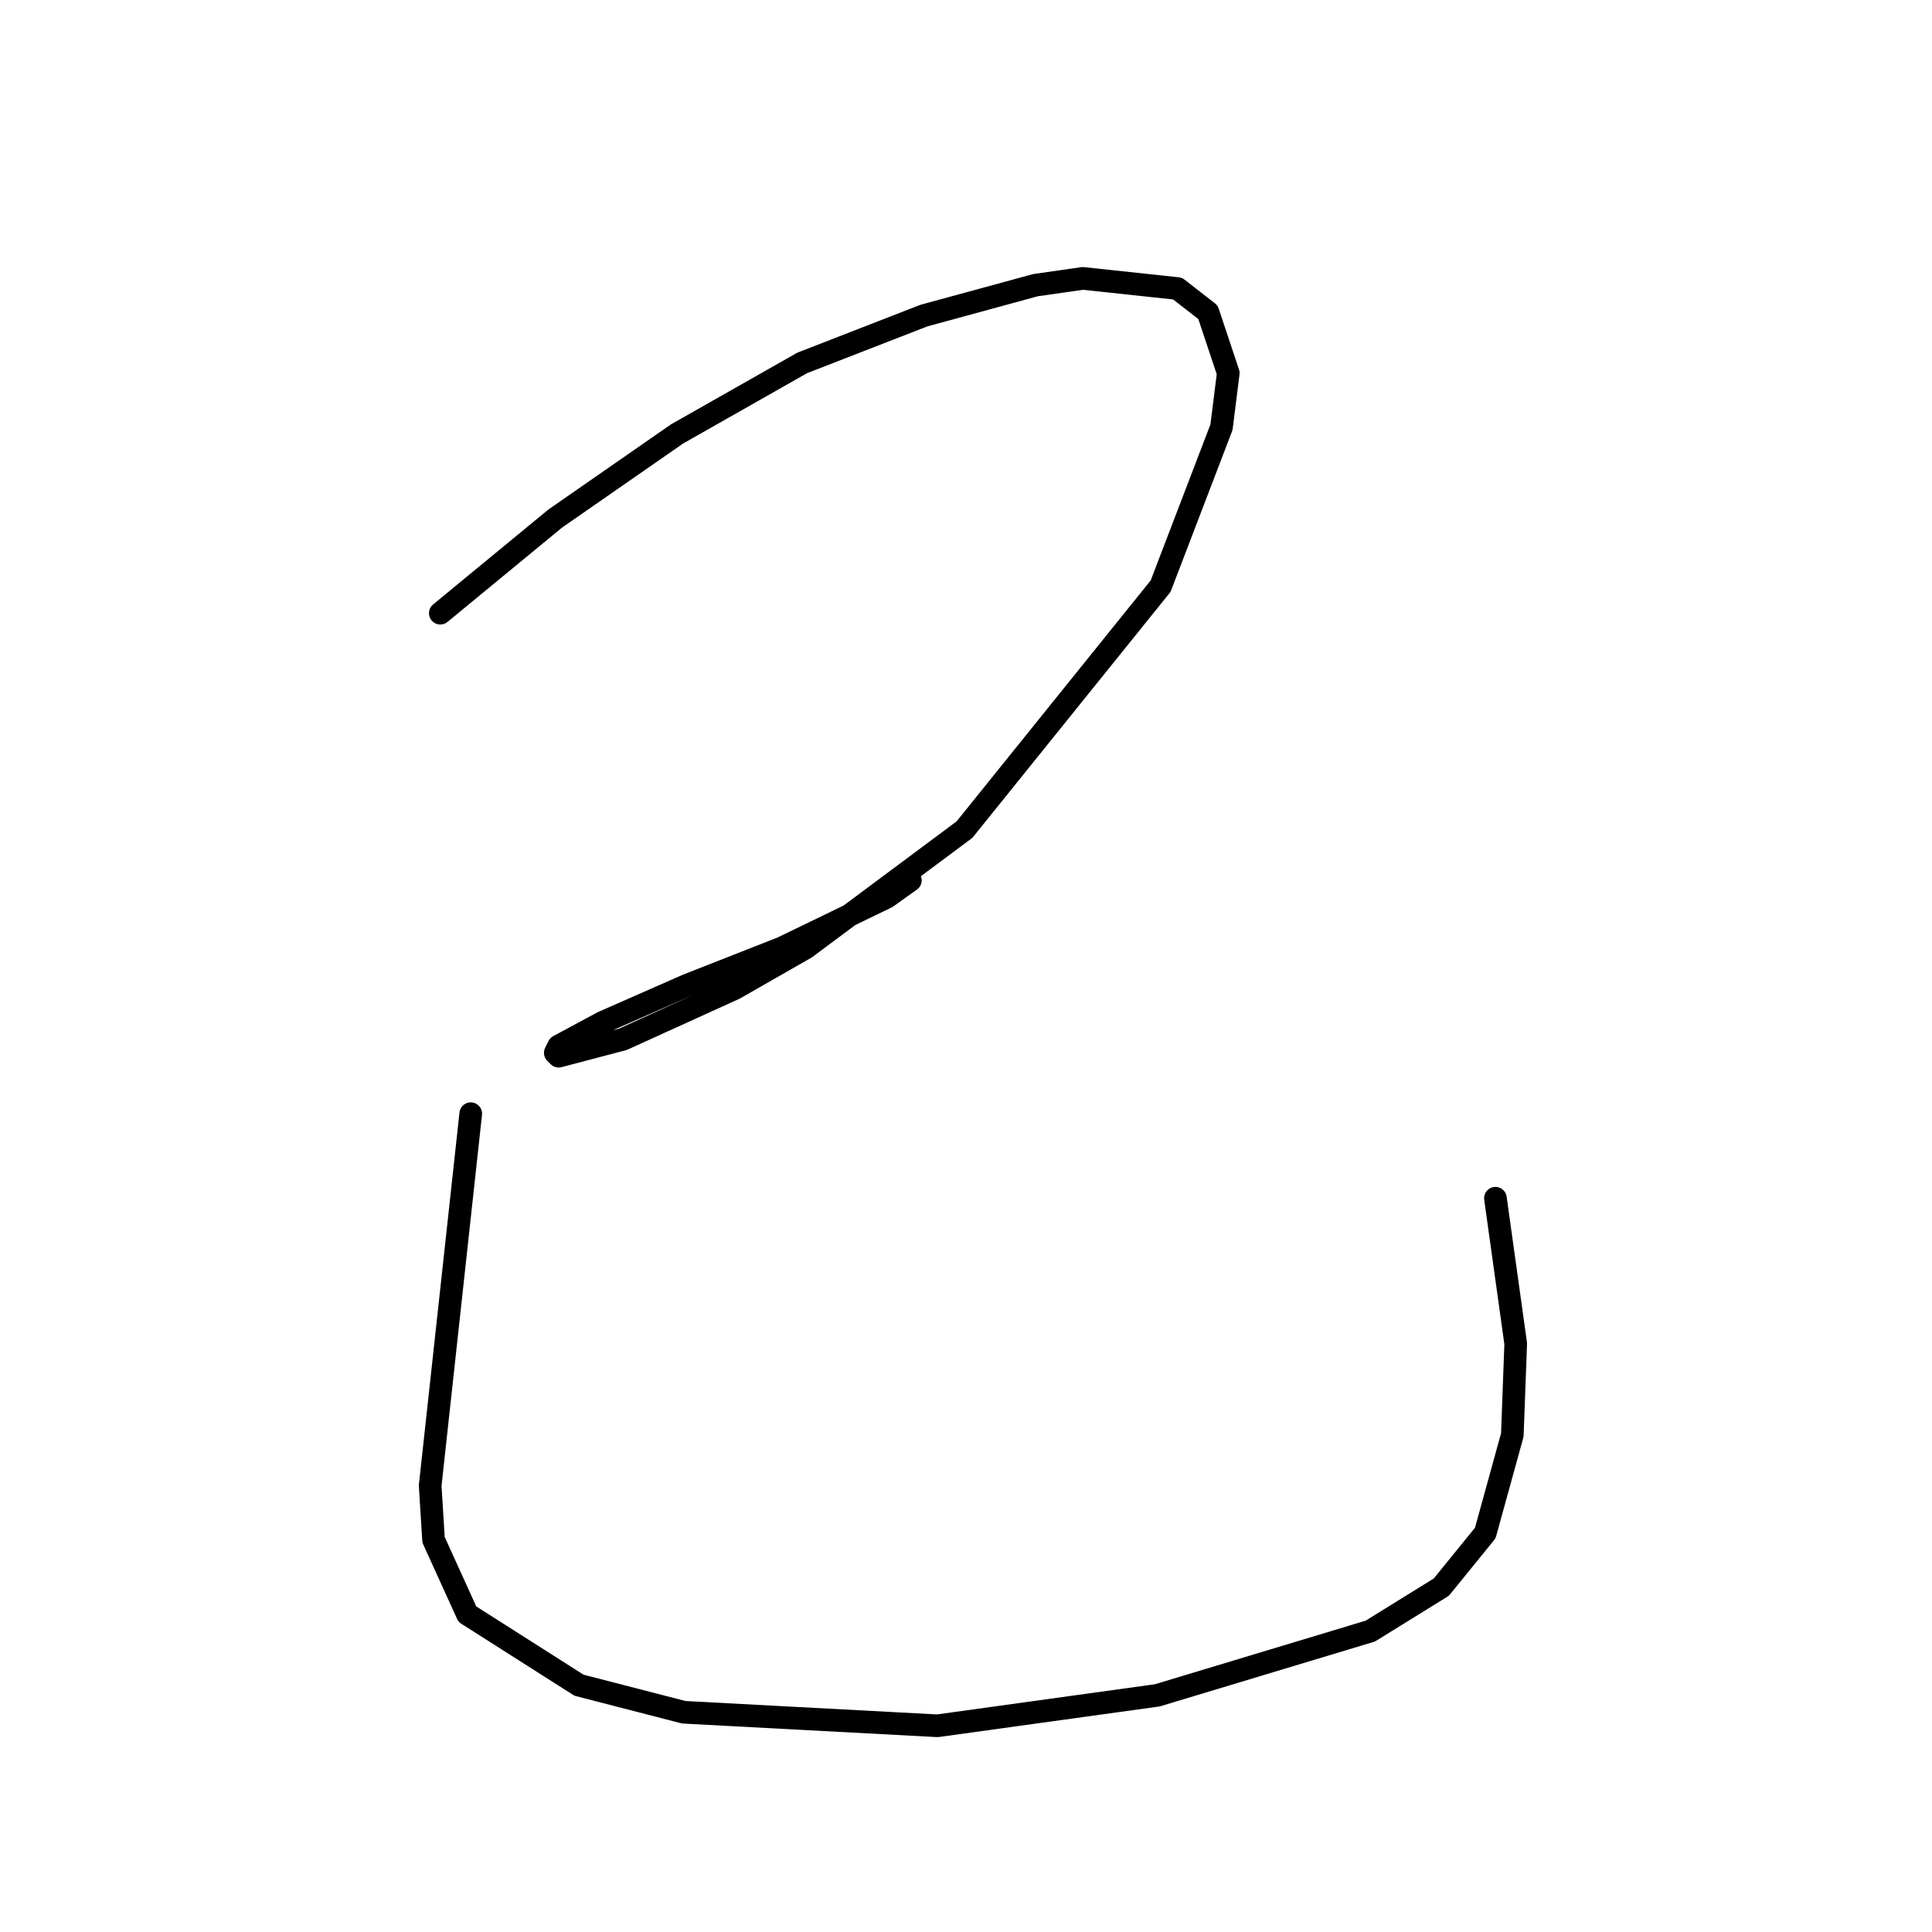 <?xml version="1.0" standalone="no"?>
    <svg width="256" height="256" xmlns="http://www.w3.org/2000/svg" version="1.1">
    <polyline stroke="black" stroke-width="3" stroke-linecap="round" fill="transparent" stroke-linejoin="round" points="58.343 81.25 65.961 74.977 73.579 68.704 89.71 57.501 106.29 48.091 122.422 41.818 137.209 37.785 143.482 36.889 156.029 38.233 160.062 41.37 162.751 49.435 161.855 56.605 153.789 77.666 127.799 109.929 106.738 125.612 97.328 130.99 82.541 137.711 74.027 139.952 73.579 139.504 74.027 138.607 79.852 135.471 91.055 130.542 103.602 125.612 117.493 118.891 120.629 116.65 120.629 116.65 " />
        <polyline stroke="black" stroke-width="3" stroke-linecap="round" fill="transparent" stroke-linejoin="round" points="62.376 147.569 59.688 172.215 56.999 196.86 57.447 204.03 61.928 213.888 76.715 223.298 90.607 226.883 124.214 228.676 153.341 224.643 181.571 216.129 190.981 210.304 196.807 203.134 200.391 190.139 200.839 178.04 198.151 158.772 198.151 158.772 " />
        </svg>